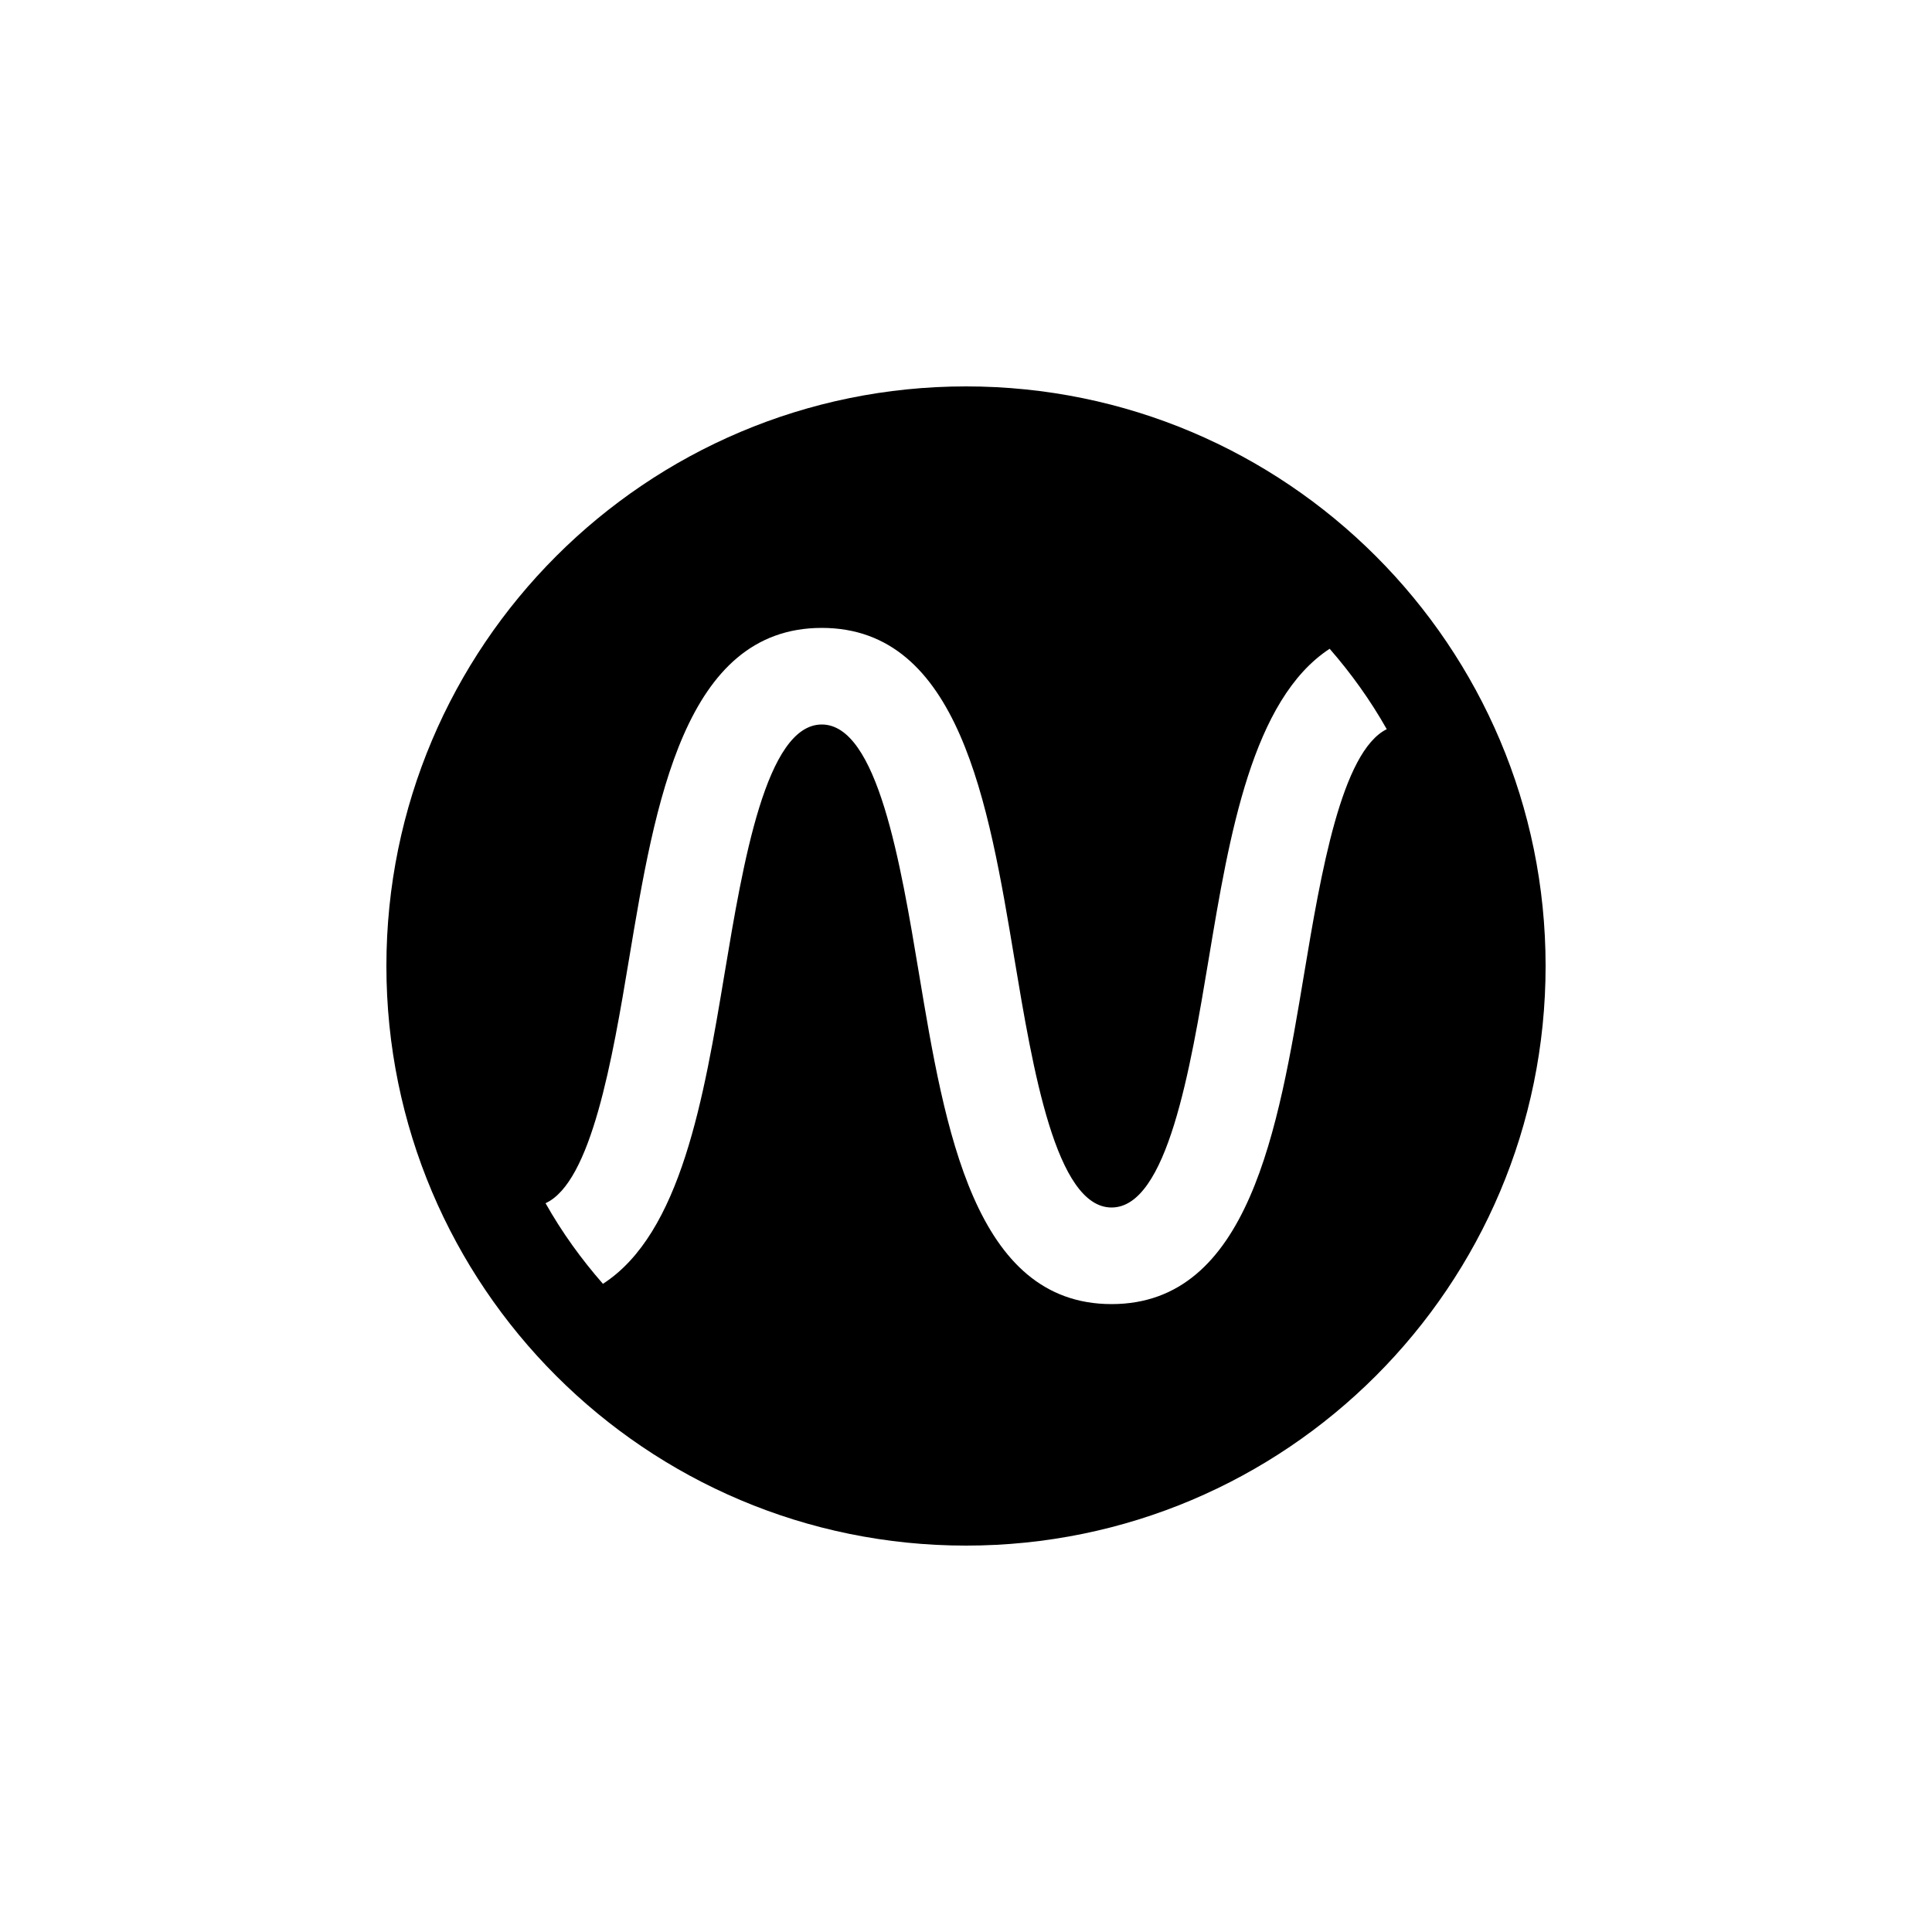 <?xml version="1.0" encoding="utf-8"?>
<!-- Generator: Adobe Illustrator 15.1.0, SVG Export Plug-In  -->
<!DOCTYPE svg PUBLIC "-//W3C//DTD SVG 1.1//EN" "http://www.w3.org/Graphics/SVG/1.1/DTD/svg11.dtd">
<svg version="1.1"
	 xmlns="http://www.w3.org/2000/svg" xmlns:xlink="http://www.w3.org/1999/xlink" xmlns:a="http://ns.adobe.com/AdobeSVGViewerExtensions/3.0/"
	 x="0px" y="0px" width="40px" height="40px" viewBox="0 0 40 40" overflow="visible" enable-background="new 0 0 40 40"
	 xml:space="preserve">
<defs>
</defs>
<path d="M20,8C13.373,8,8,13.373,8,20c0,6.628,5.373,12,12,12c6.628,0,12-5.372,12-12C32,13.373,26.628,8,20,8z M27,20.165
	C26.466,23.368,25.86,27,23.014,27s-3.452-3.632-3.986-6.835C18.644,17.863,18.167,15,17.014,15c-1.152,0-1.63,2.864-2.014,5.165
	c-0.426,2.554-0.9,5.374-2.517,6.415c-0.45-0.514-0.851-1.07-1.188-1.669c0.948-0.434,1.383-2.976,1.732-5.075
	C13.562,16.632,14.167,13,17.014,13s3.452,3.632,3.986,6.836C21.384,22.137,21.861,25,23.014,25c1.153,0,1.63-2.863,2.014-5.164
	c0.424-2.546,0.898-5.354,2.501-6.404c0.447,0.513,0.845,1.068,1.182,1.665C27.776,15.559,27.348,18.081,27,20.165z"/>
</svg>